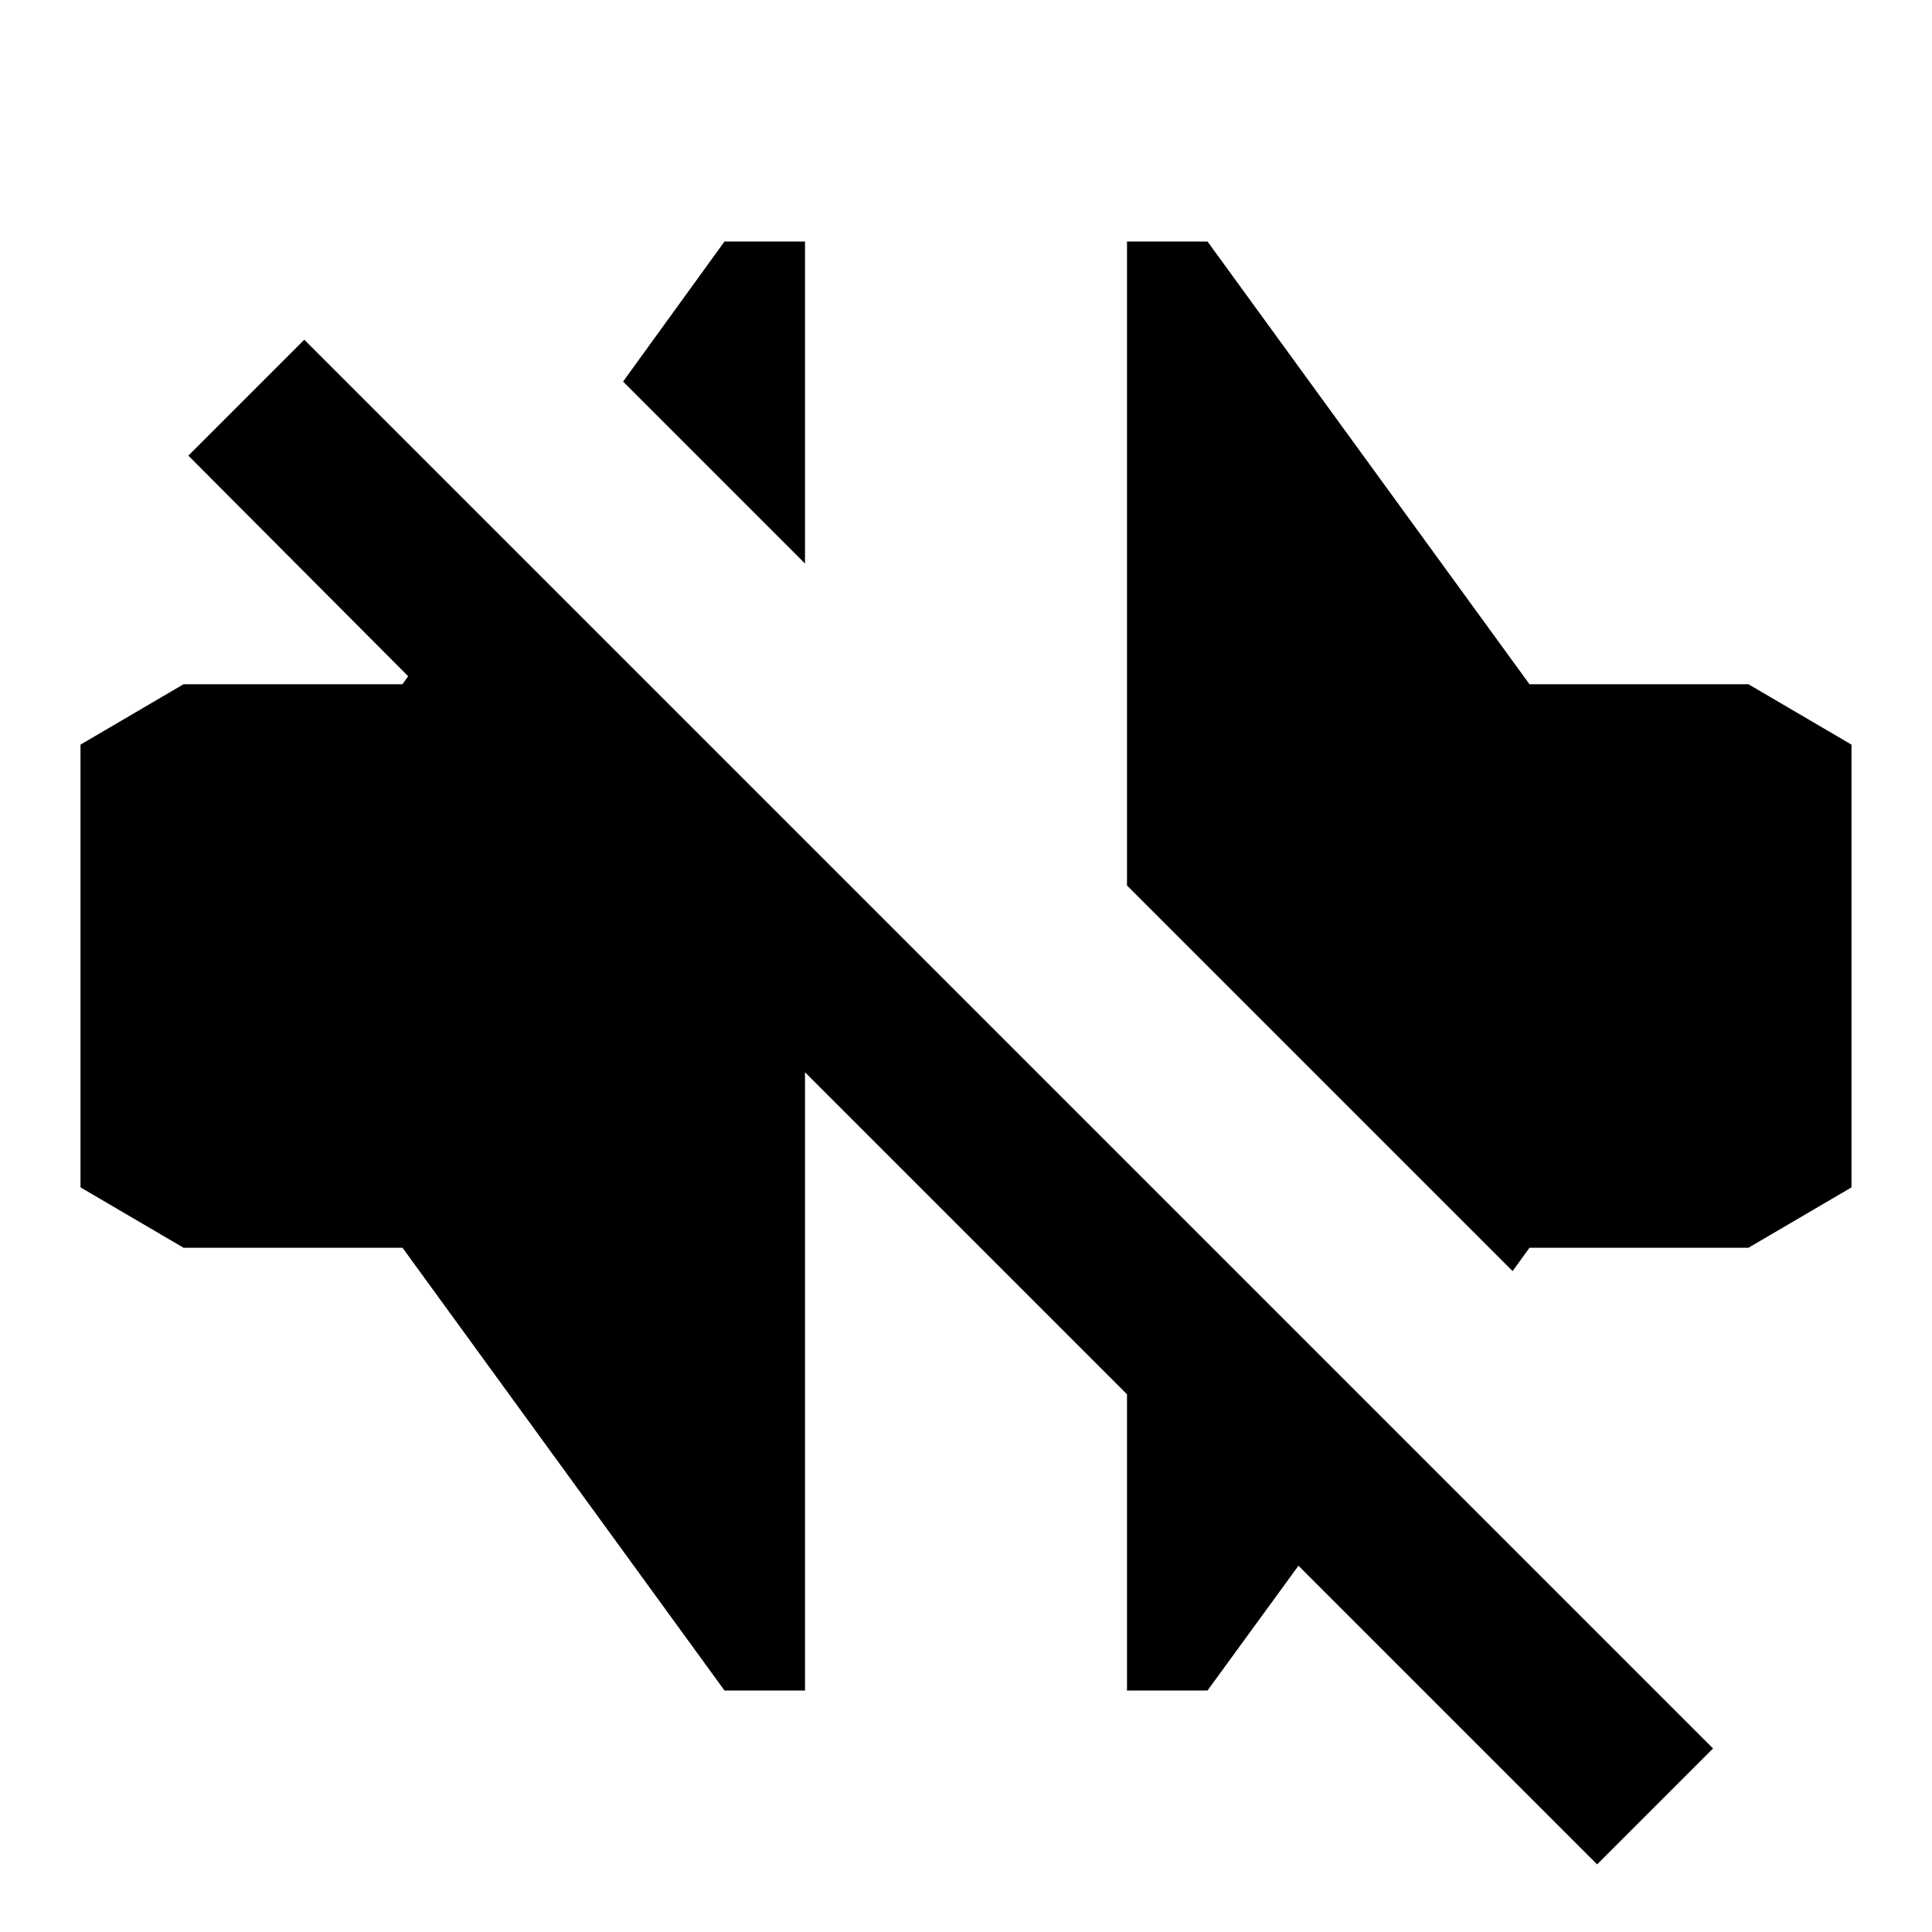 <svg id="Layer_1" data-name="Layer 1" xmlns="http://www.w3.org/2000/svg" viewBox="0 0 24 24">
  <defs>
    <style>.cls-1,.cls-2{fill:none;}.cls-1{opacity:0.75;}</style>
  </defs>
  <title>ic_howling_off</title>
  <rect id="_Path_" data-name="&lt;Path&gt;" class="cls-1" width="24" height="24"/>
  <rect id="_Path_2" data-name="&lt;Path&gt;" class="cls-2" width="24" height="24"/>
  <polygon points="10 3 9 3 7.74 4.74 10 7 10 3"/>
  <polygon points="21.72 8.5 19 8.5 15 3 14 3 14 11 18.79 15.79 19 15.5 21.72 15.5 23 14.75 23 9.25 21.72 8.5"/>
  <polygon
    points="2.34 5.66 5.07 8.4 5 8.5 2.28 8.5 1 9.25 1 14.75 2.28 15.5 5 15.5 9 21 10 21 10 13.32 14 17.32 14 21 15 21 16.13 19.45 19.84 23.16 21.28 21.72 3.78 4.22 2.34 5.66"/>
</svg>
